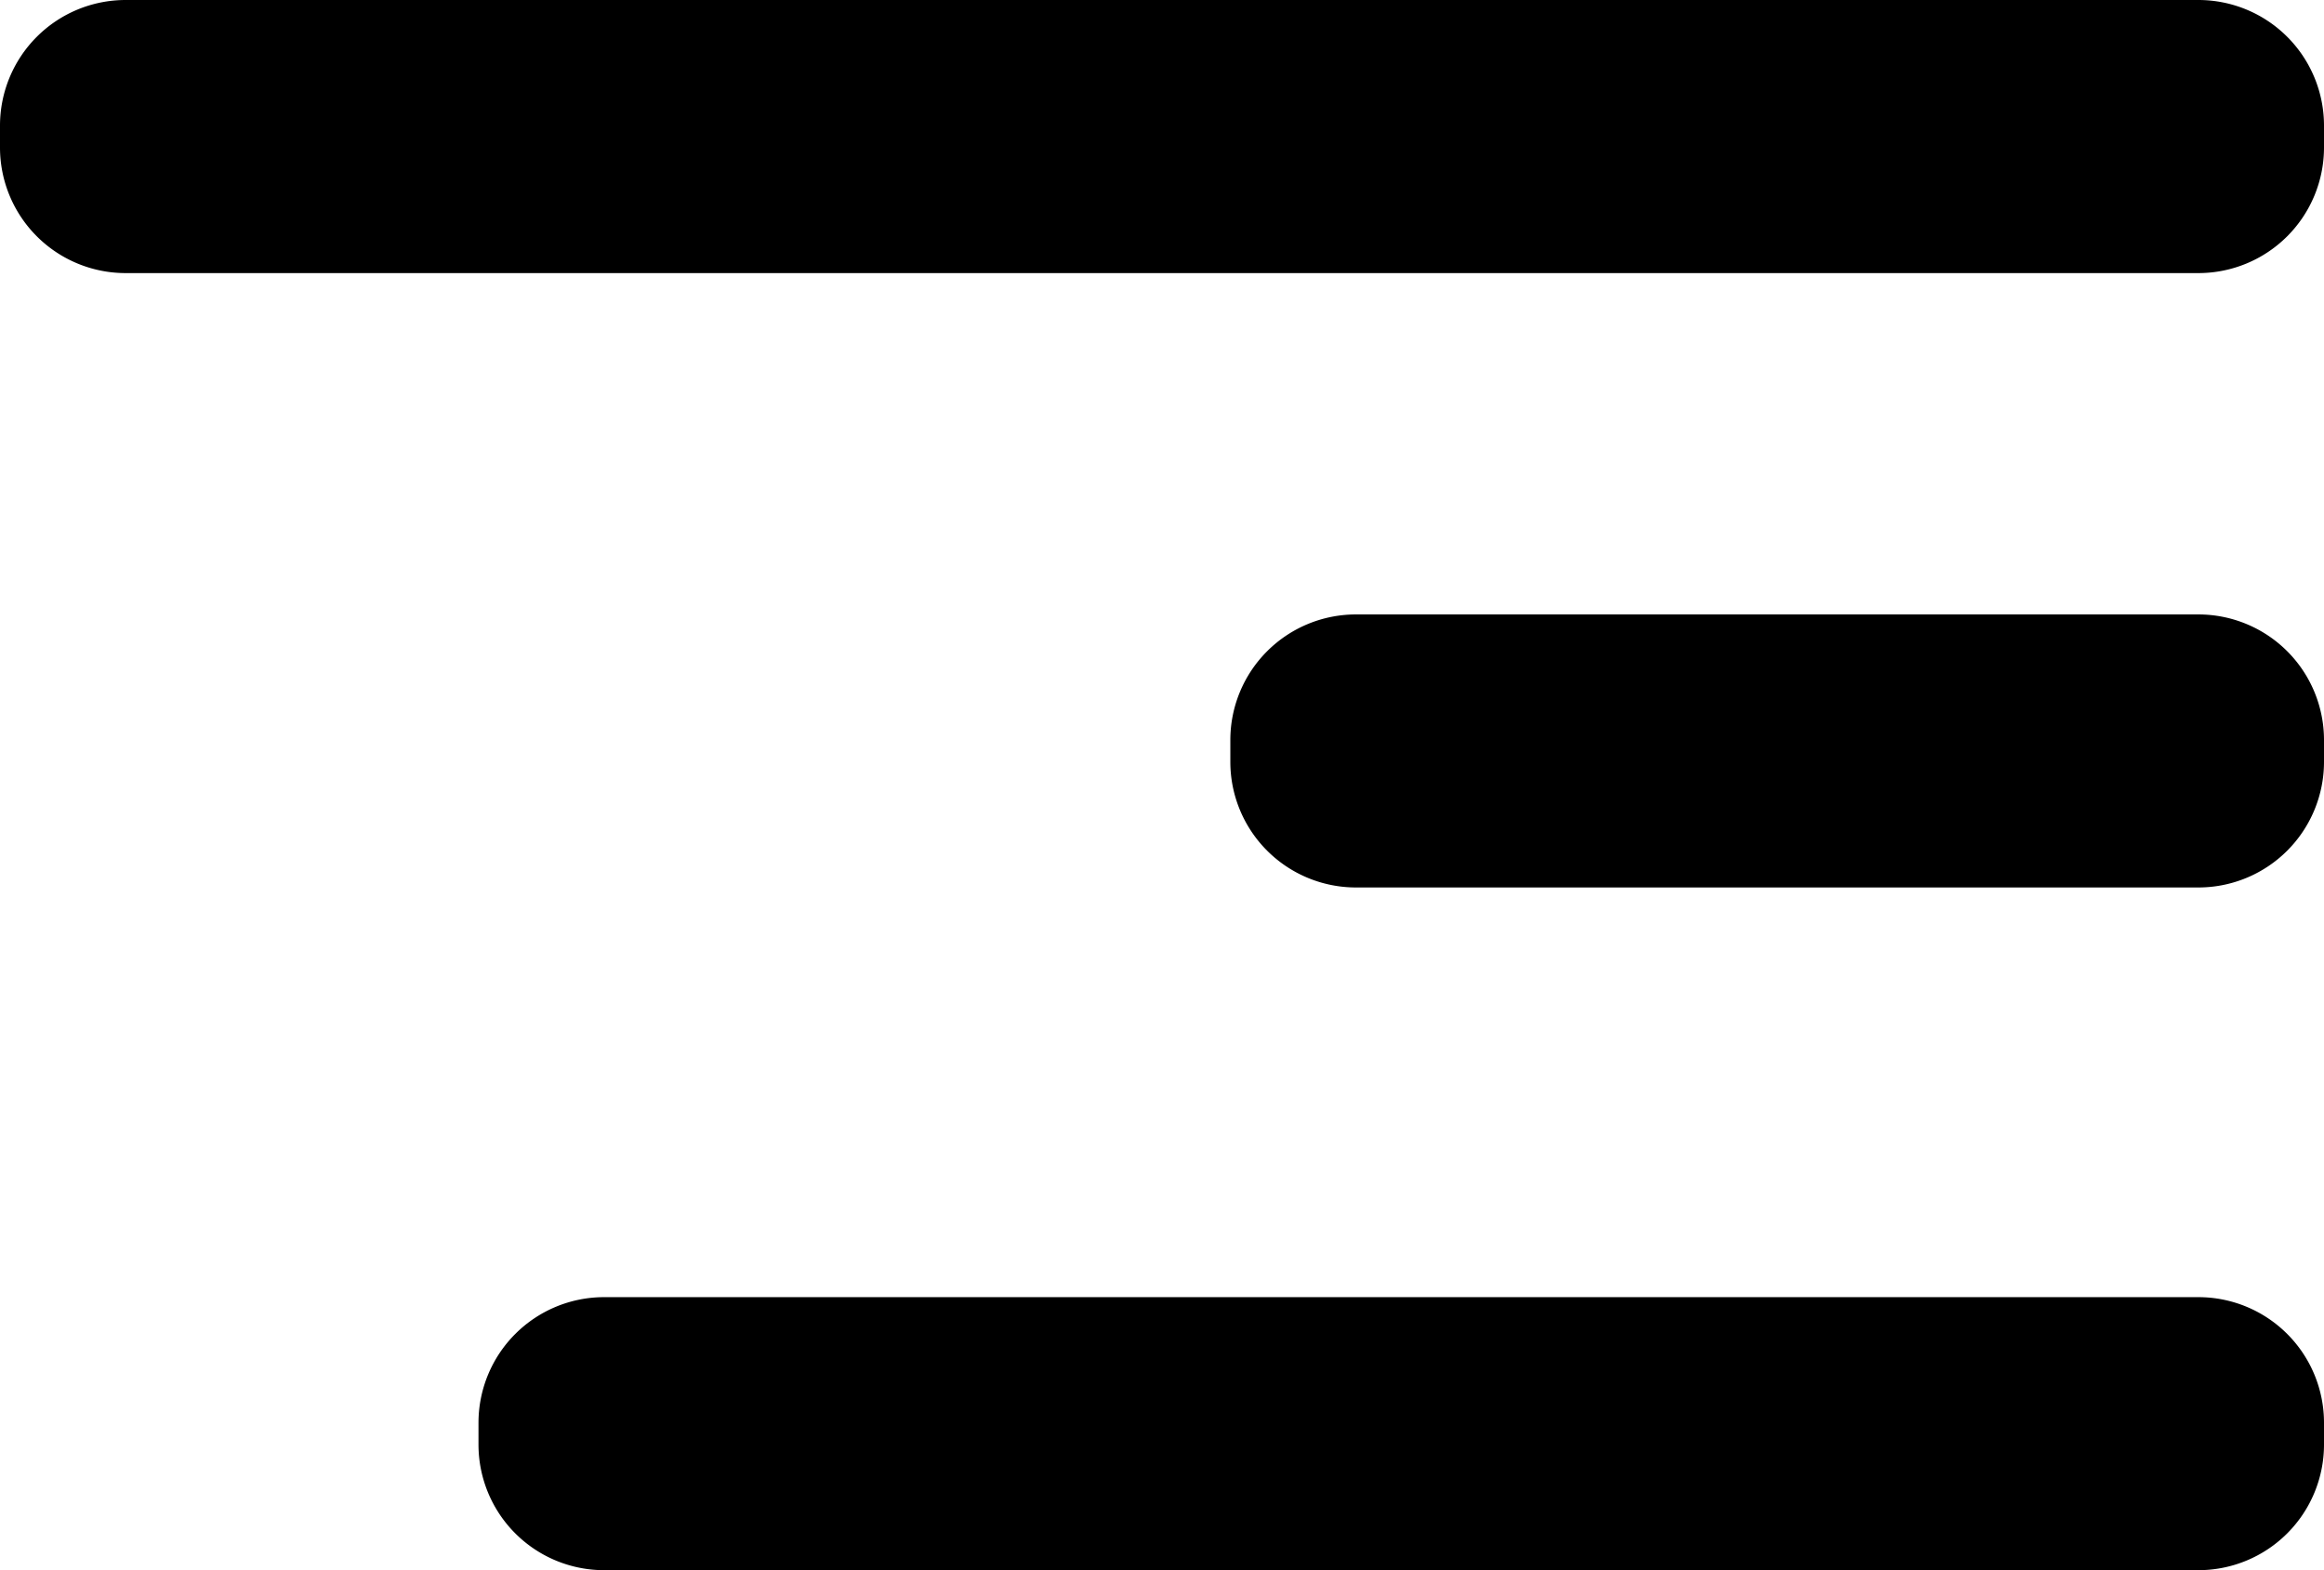 <svg xmlns="http://www.w3.org/2000/svg" width="37" height="25" viewBox="0 0 37 25"><g><g><path d="M0 2a2 2 0 0 1 2-2h33a2 2 0 0 1 2 2v.348a2 2 0 0 1-2 2H2a2 2 0 0 1-2-2zm19.588 9.783a2 2 0 0 1 2-2H35a2 2 0 0 1 2 2v.347a2 2 0 0 1-2 2H21.588a2 2 0 0 1-2-2zm-11.97 10.87a2 2 0 0 1 2-2H35a2 2 0 0 1 2 2V23a2 2 0 0 1-2 2H9.618a2 2 0 0 1-2-2z"/></g></g></svg>